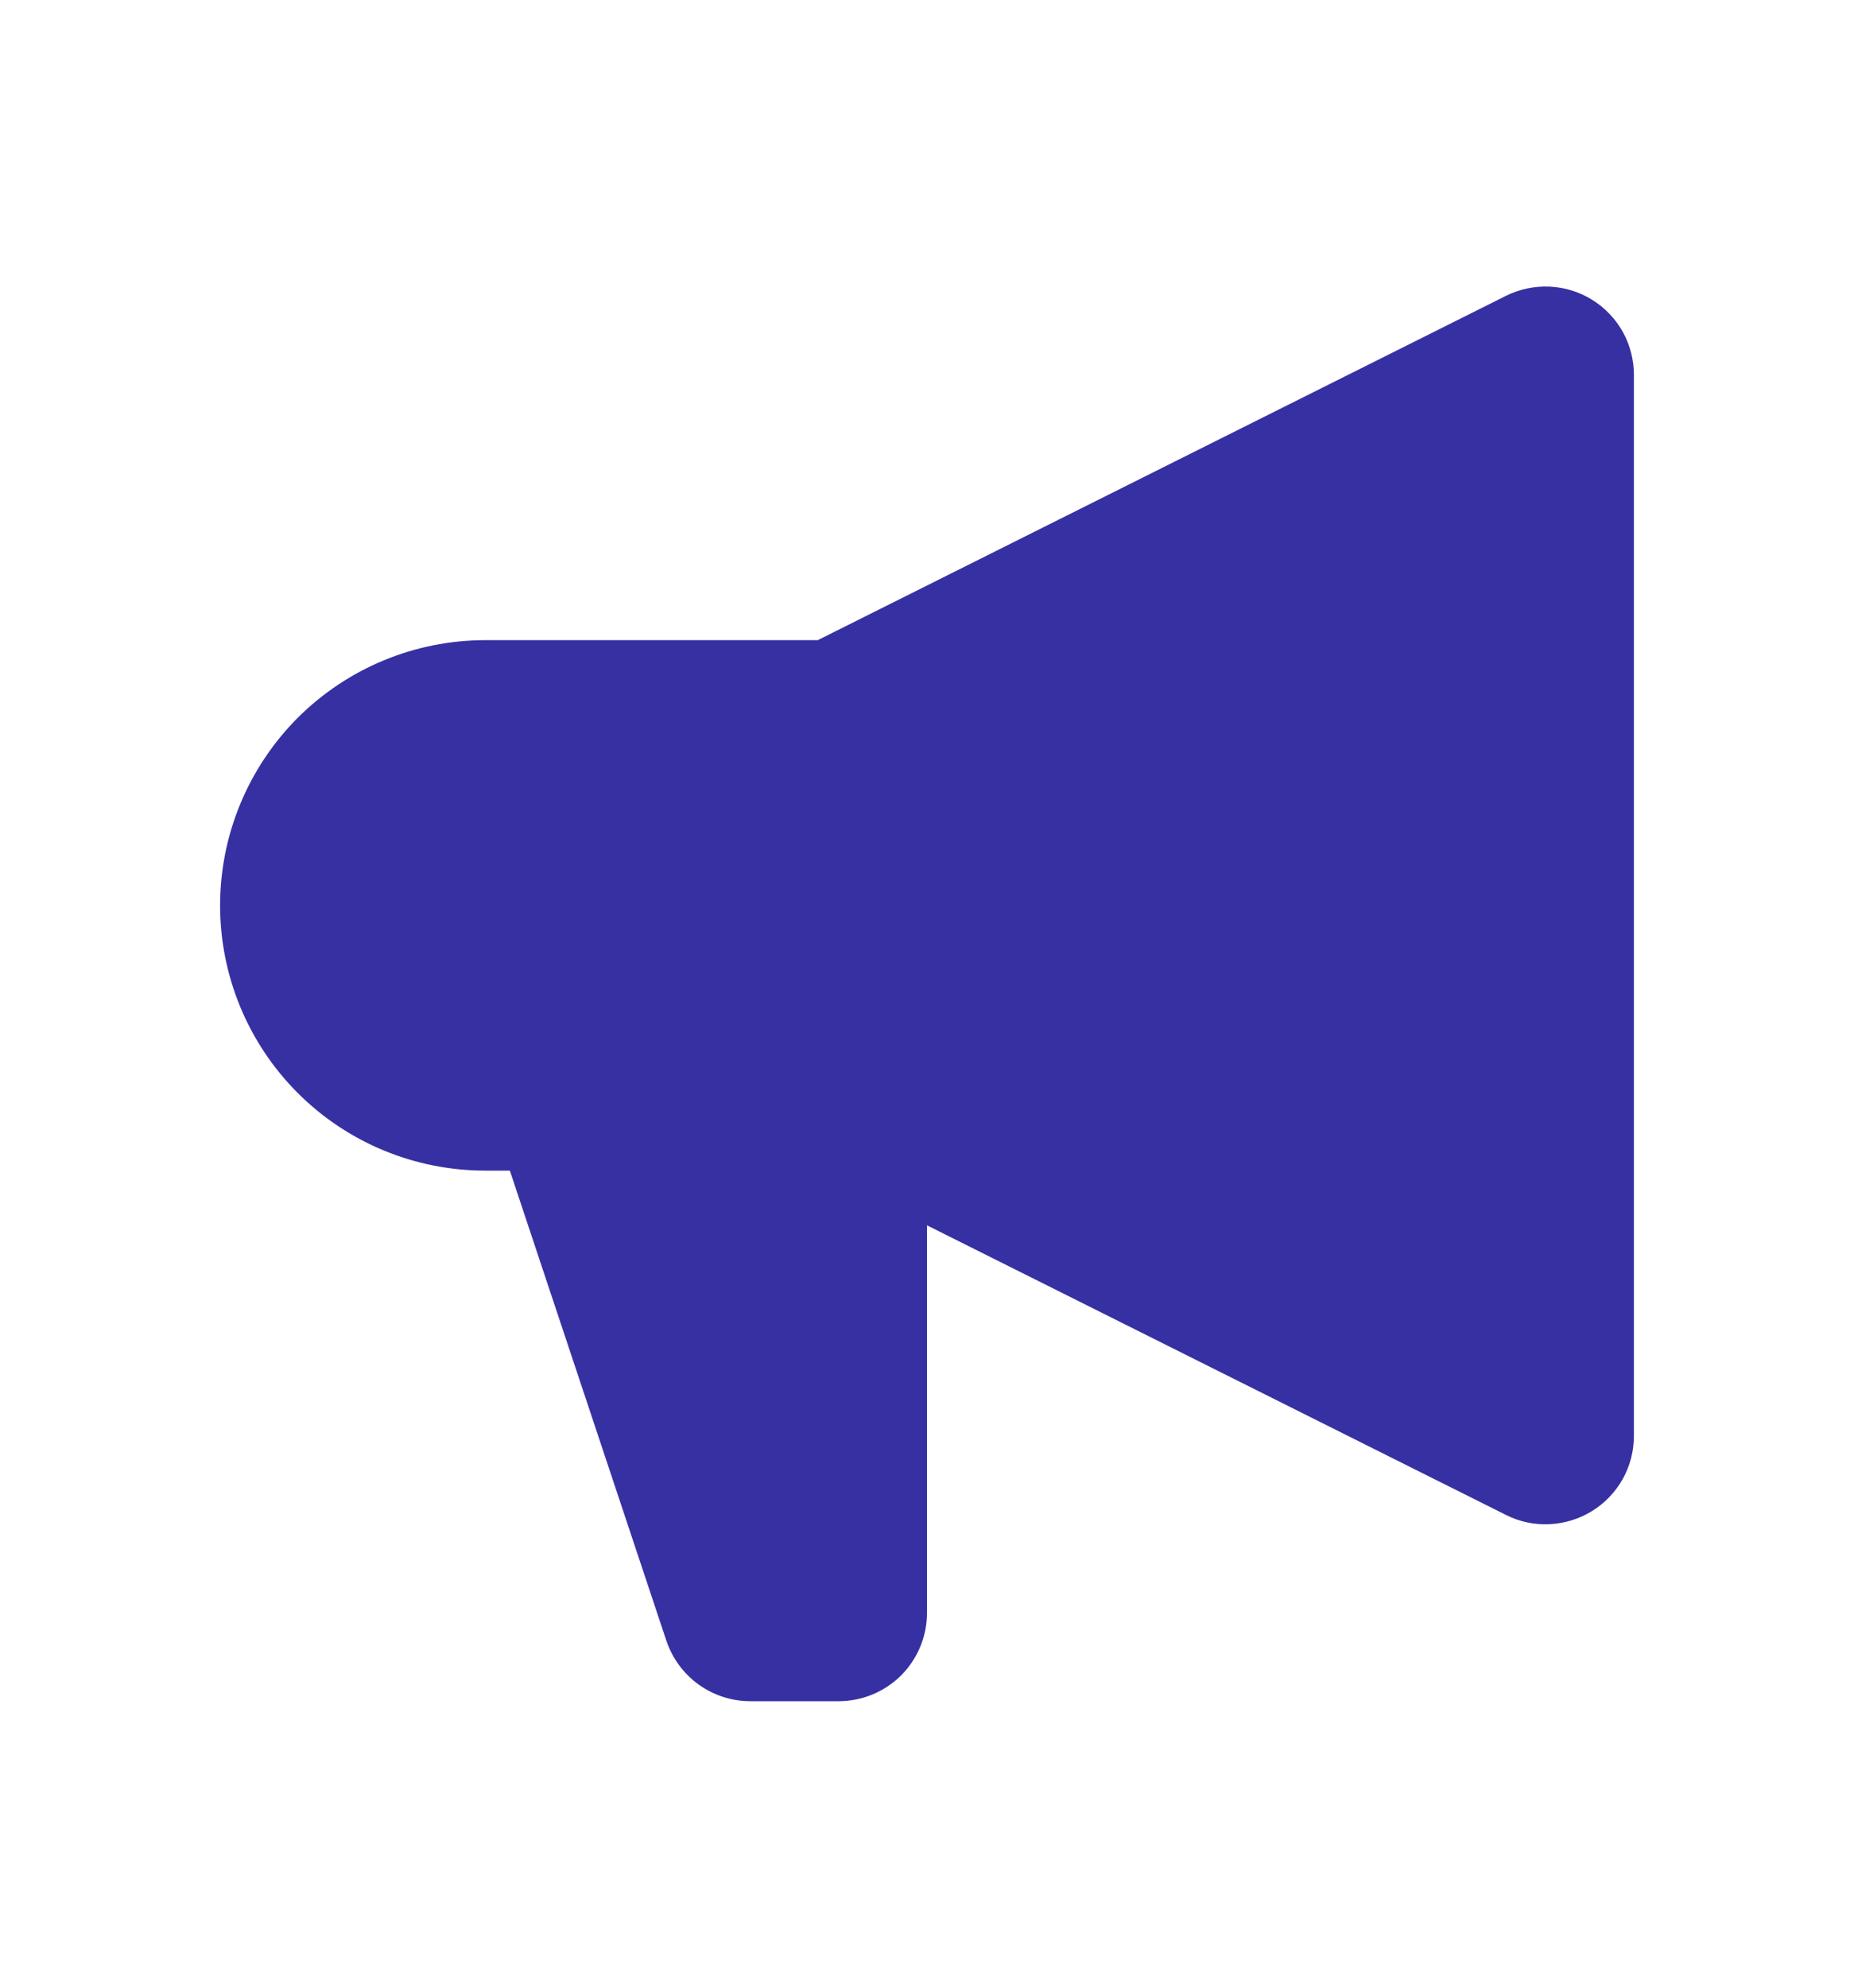 <svg xmlns="http://www.w3.org/2000/svg" width="14" height="15" viewBox="0 0 14 15" fill="none">
  <path fill-rule="evenodd" clip-rule="evenodd" d="M12.338 2.829C12.338 2.715 12.309 2.604 12.254 2.504C12.198 2.405 12.118 2.321 12.022 2.262C11.925 2.202 11.815 2.168 11.701 2.163C11.587 2.158 11.474 2.182 11.373 2.232L6.175 4.831H3.664C3.133 4.831 2.624 5.042 2.248 5.417C1.873 5.793 1.662 6.302 1.662 6.833C1.662 7.364 1.873 7.873 2.248 8.248C2.624 8.624 3.133 8.834 3.664 8.834H3.85L5.032 12.382C5.077 12.514 5.161 12.63 5.275 12.712C5.389 12.794 5.525 12.838 5.665 12.838H6.333C6.51 12.838 6.679 12.768 6.805 12.643C6.93 12.517 7 12.348 7 12.171V9.247L11.373 11.433C11.474 11.484 11.587 11.508 11.701 11.502C11.815 11.497 11.925 11.463 12.022 11.403C12.118 11.344 12.198 11.26 12.254 11.161C12.309 11.062 12.338 10.95 12.338 10.836V2.829Z" fill="#3730A3"/>
</svg>